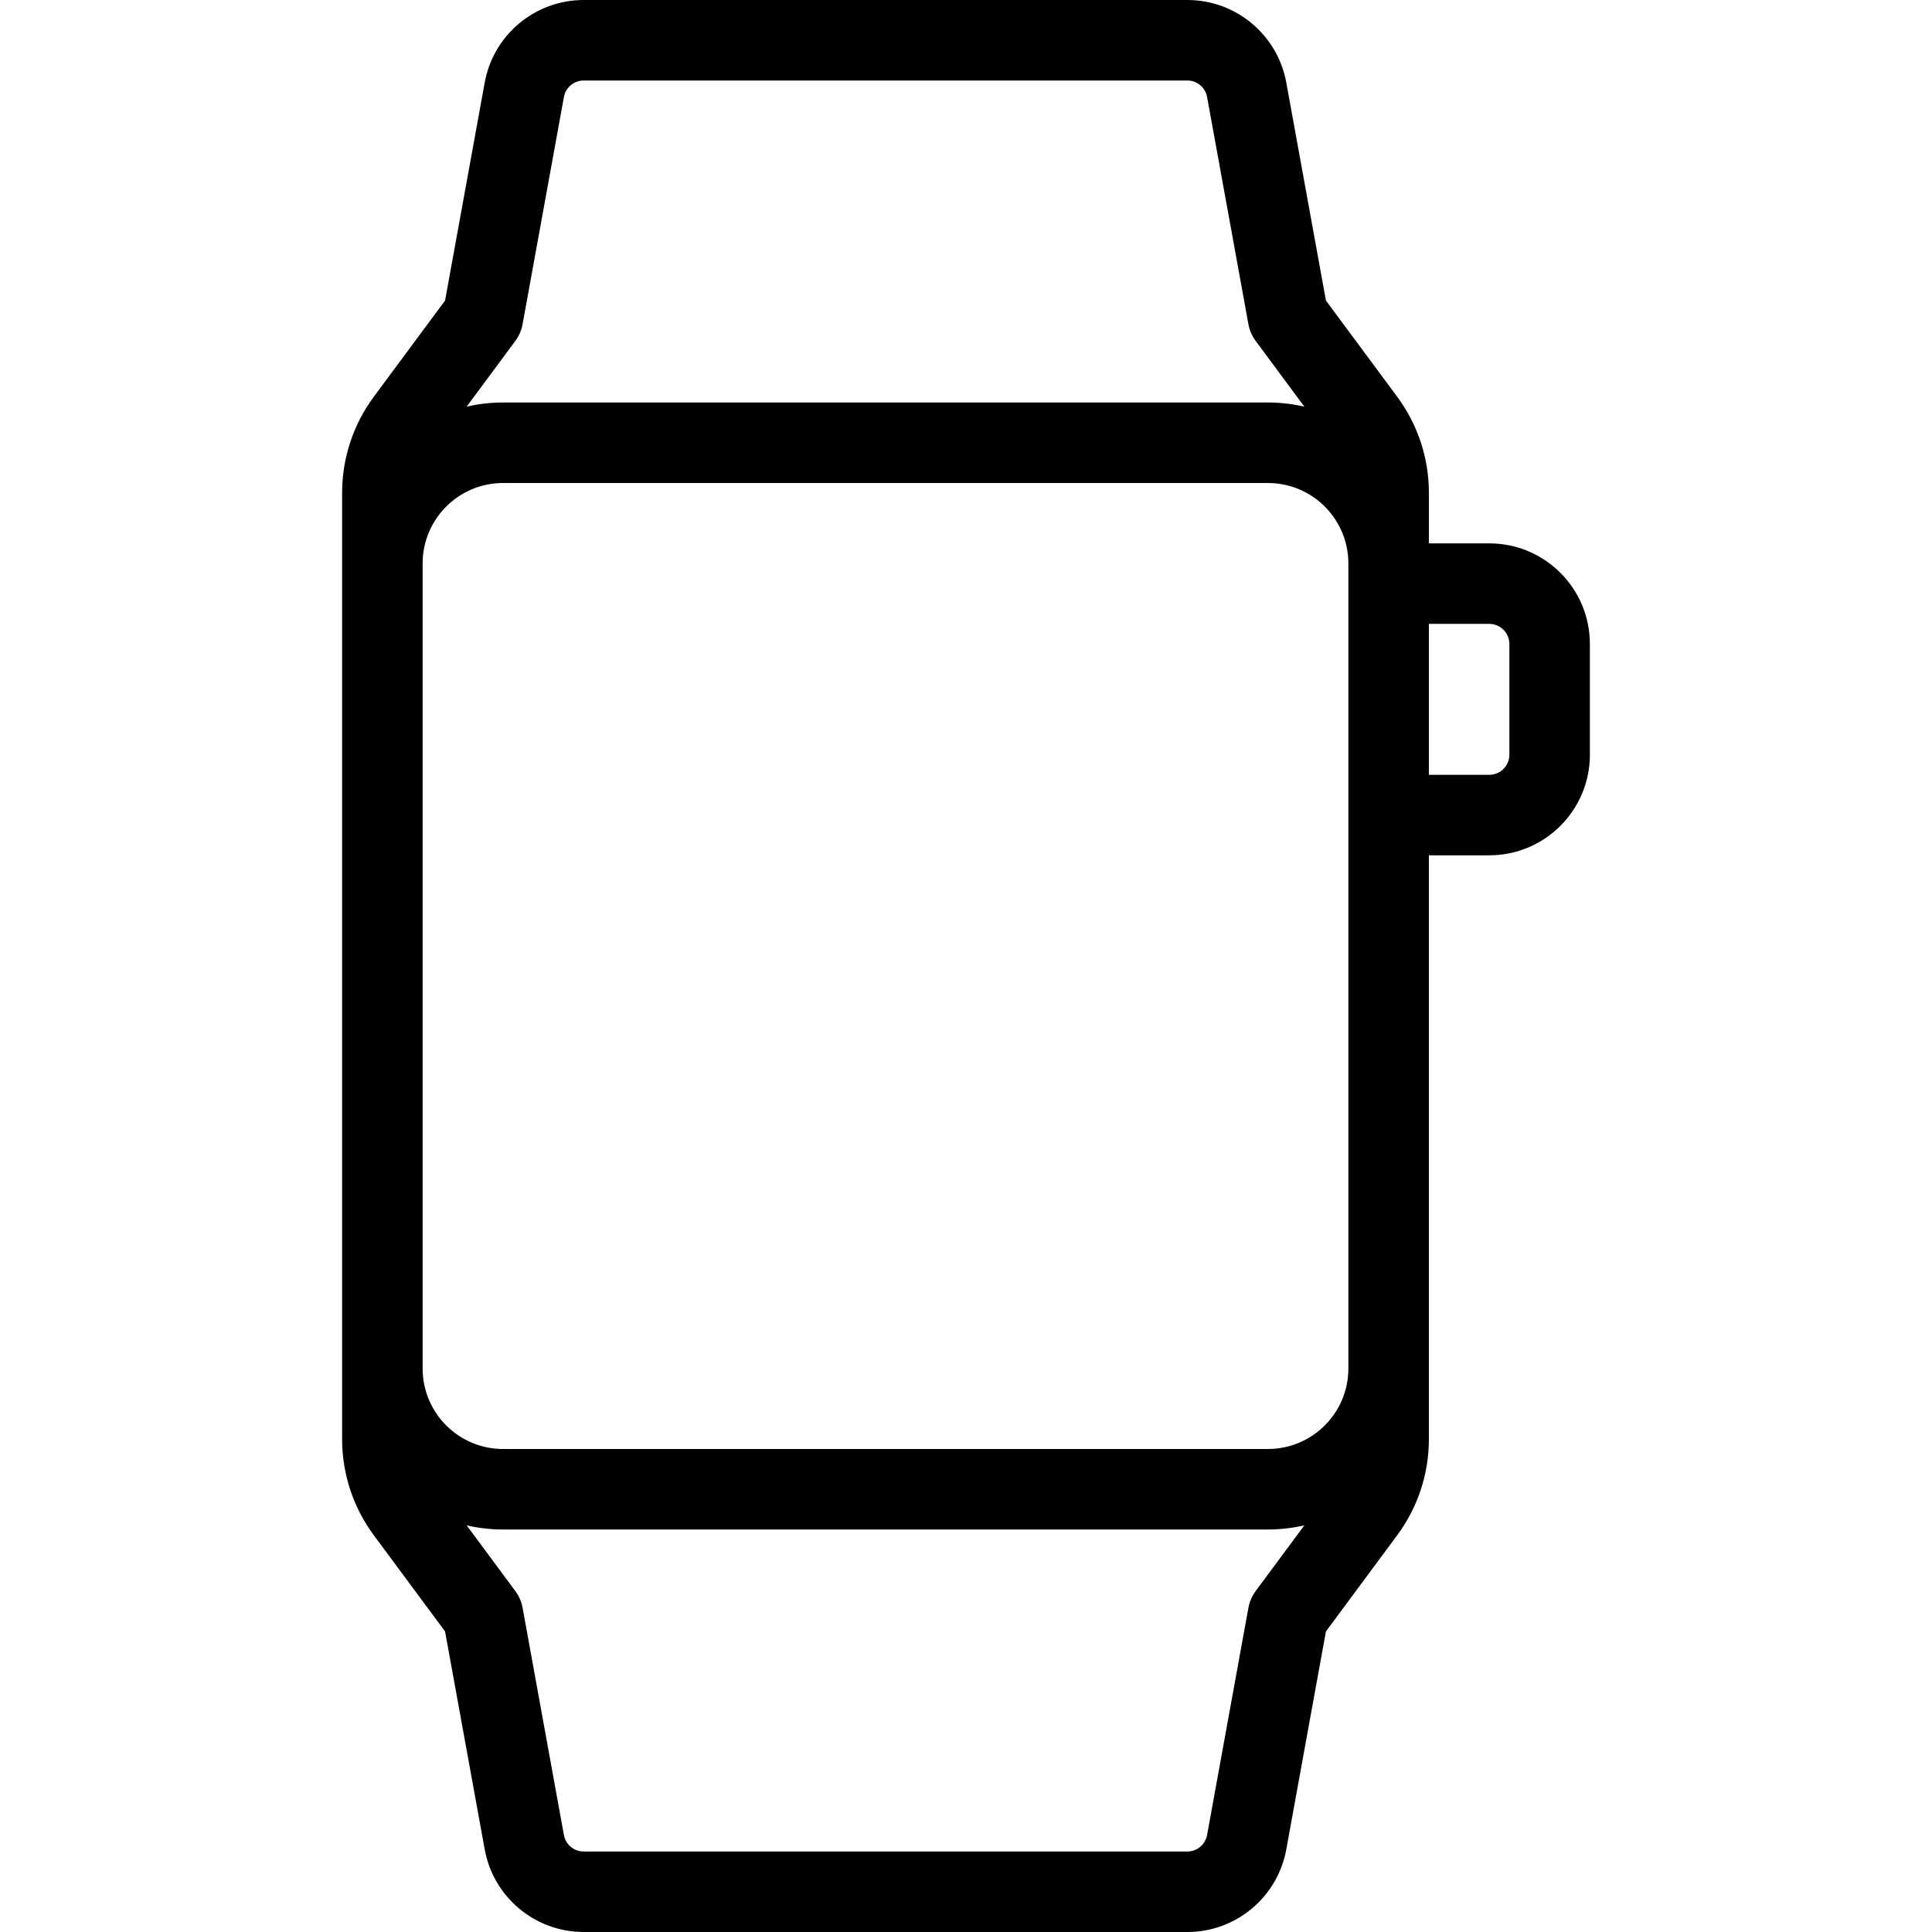 <svg xmlns="http://www.w3.org/2000/svg" width="192" height="192" fill="#000" viewBox="0 0 192 192">
  <path fill-rule="evenodd" d="M58.008 8c-.967 0-1.795.691-1.968 1.642L51.935 32.215c-.11.603-.356 1.173-.721 1.665l-4.838 6.531C47.541 40.142 48.754 40 50 40h76c1.246 0 2.459.142 3.624.412l-4.838-6.531c-.365-.492-.612-1.062-.721-1.665L119.96 9.642C119.787 8.691 118.959 8 117.993 8H58.008zM134 56c0-4.418-3.582-8-8-8H50c-4.418 0-8 3.582-8 8v80c0 4.418 3.582 8 8 8h76c4.418 0 8-3.582 8-8V56zm8 29v58.04c0 3.429-1.102 6.768-3.143 9.523l-7.088 9.569-3.938 21.657c-.864 4.755-5.006 8.211-9.838 8.211H58.008c-4.833 0-8.974-3.456-9.839-8.211l-3.938-21.657-7.088-9.569C35.102 149.808 34 146.469 34 143.04V48.96c0-3.429 1.102-6.768 3.143-9.524l7.088-9.569 3.938-21.657C49.033 3.456 53.175 0 58.008 0h59.986c4.832 0 8.974 3.456 9.838 8.211l3.938 21.657 7.088 9.569c2.041 2.756 3.143 6.094 3.143 9.524V54h6c5.523 0 10 4.477 10 10v11c0 5.523-4.477 10-10 10h-6zm-95.624 66.588l4.838 6.531c.365.493.612 1.062.721 1.665l4.104 22.574c.173.951 1.001 1.642 1.968 1.642h59.986c.966 0 1.794-.691 1.967-1.642l4.105-22.574c.109-.603.356-1.172.721-1.665l4.838-6.531c-1.165.269-2.378.412-3.624.412H50c-1.246 0-2.459-.143-3.624-.412zM142 62v15h6c1.105 0 2-.895 2-2V64c0-1.105-.895-2-2-2h-6z"/>
</svg>